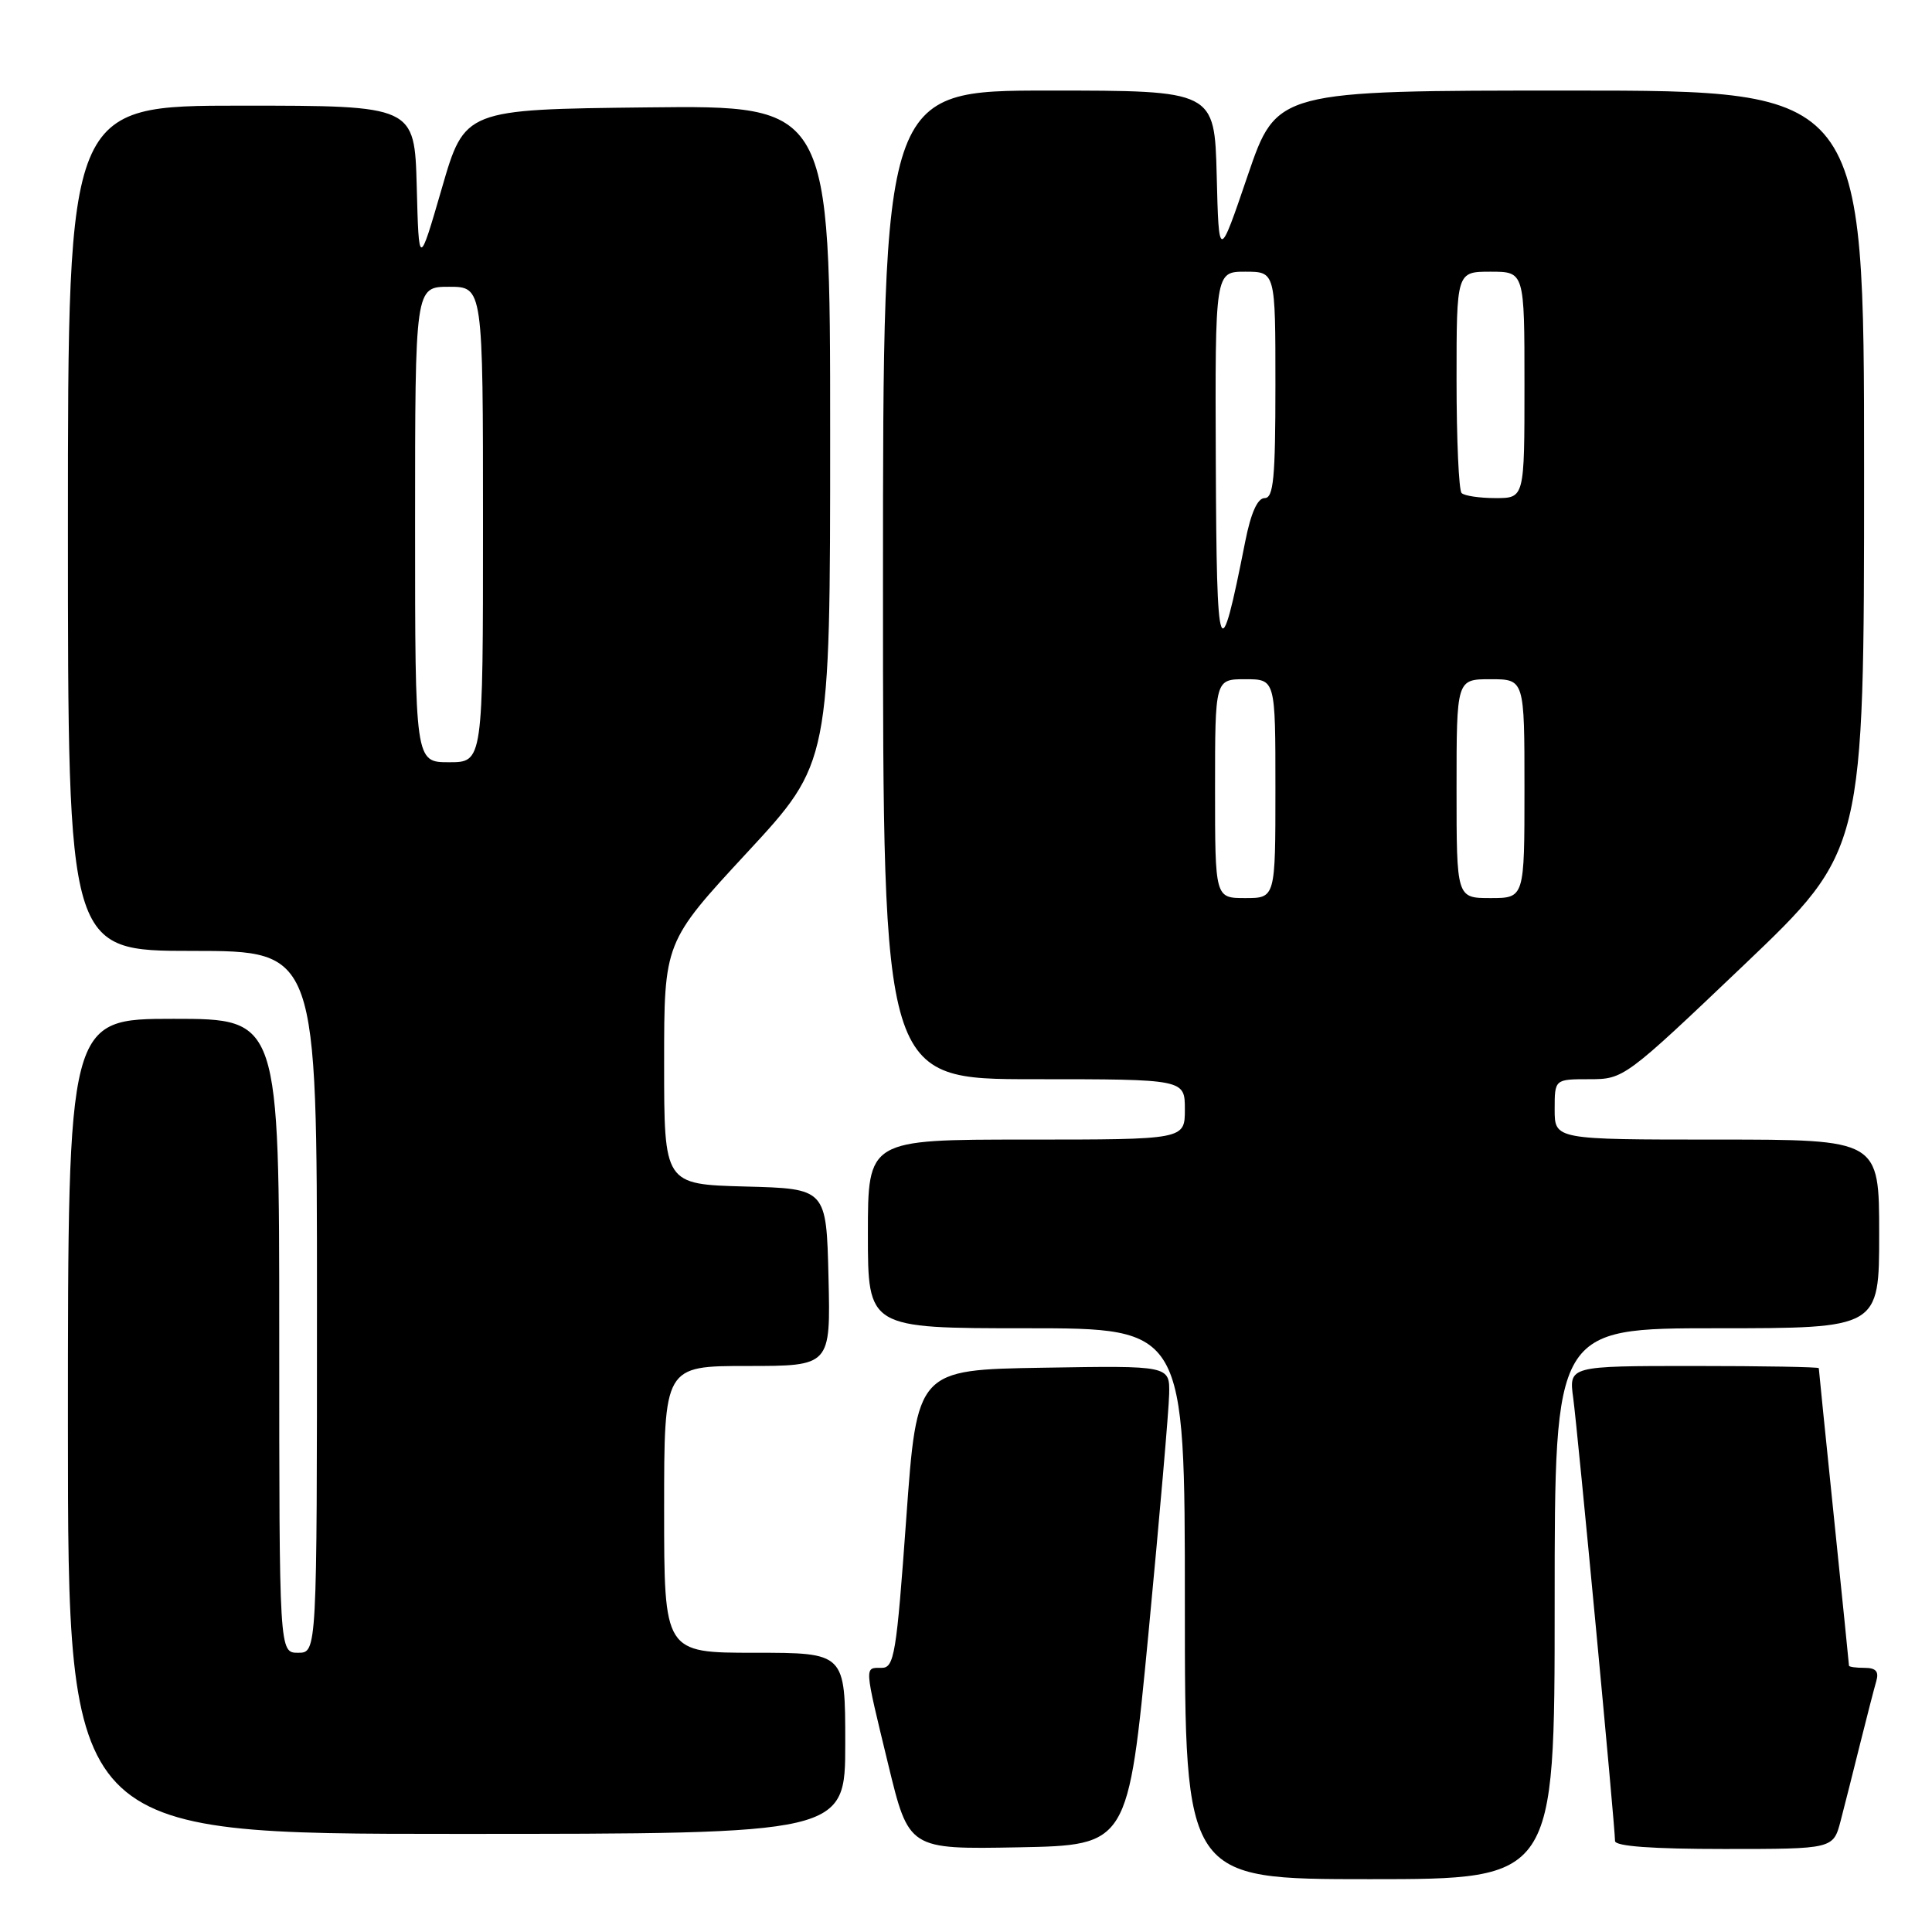 <?xml version="1.0" encoding="UTF-8" standalone="no"?>
<!DOCTYPE svg PUBLIC "-//W3C//DTD SVG 1.1//EN" "http://www.w3.org/Graphics/SVG/1.1/DTD/svg11.dtd" >
<svg xmlns="http://www.w3.org/2000/svg" xmlns:xlink="http://www.w3.org/1999/xlink" version="1.1" viewBox="0 0 256 256">
 <g >
 <path fill="currentColor"
d=" M 206.00 212.50 C 206.00 176.00 206.00 176.00 227.50 176.00 C 249.00 176.00 249.00 176.00 249.00 163.50 C 249.00 151.00 249.00 151.00 227.50 151.00 C 206.00 151.00 206.00 151.00 206.00 147.00 C 206.00 143.00 206.00 143.00 210.60 143.00 C 215.15 143.00 215.32 142.88 231.10 127.85 C 247.00 112.69 247.00 112.69 247.00 62.35 C 247.00 12.00 247.00 12.00 208.08 12.00 C 169.17 12.00 169.17 12.00 165.33 23.25 C 161.50 34.50 161.50 34.50 161.22 23.25 C 160.93 12.00 160.93 12.00 138.97 12.00 C 117.00 12.00 117.00 12.00 117.00 77.50 C 117.00 143.00 117.00 143.00 137.00 143.00 C 157.00 143.00 157.00 143.00 157.00 147.00 C 157.00 151.00 157.00 151.00 136.00 151.00 C 115.00 151.00 115.00 151.00 115.00 163.50 C 115.00 176.00 115.00 176.00 136.00 176.00 C 157.00 176.00 157.00 176.00 157.00 212.50 C 157.00 249.00 157.00 249.00 181.50 249.00 C 206.00 249.00 206.00 249.00 206.00 212.50 Z  M 152.17 216.50 C 153.64 201.10 154.88 186.80 154.92 184.73 C 155.00 180.95 155.00 180.95 138.25 181.23 C 121.50 181.50 121.50 181.50 120.08 201.25 C 118.79 219.20 118.49 221.00 116.83 221.00 C 114.51 221.00 114.47 220.48 117.69 233.78 C 120.42 245.05 120.42 245.05 134.95 244.78 C 149.48 244.50 149.48 244.50 152.17 216.50 Z  M 243.90 241.25 C 244.44 239.19 245.60 234.57 246.49 231.00 C 247.38 227.43 248.34 223.71 248.62 222.75 C 248.99 221.48 248.57 221.00 247.07 221.00 C 245.93 221.00 245.00 220.87 245.00 220.71 C 245.00 220.55 244.10 211.68 243.00 201.00 C 241.90 190.32 241.00 181.45 241.00 181.29 C 241.00 181.13 233.55 181.00 224.44 181.00 C 207.88 181.00 207.88 181.00 208.46 185.25 C 209.05 189.59 214.00 242.01 214.00 243.94 C 214.00 244.64 218.93 245.00 228.46 245.00 C 242.92 245.00 242.92 245.00 243.90 241.25 Z  M 112.00 231.00 C 112.00 219.00 112.00 219.00 100.00 219.00 C 88.00 219.00 88.00 219.00 88.00 200.00 C 88.00 181.00 88.00 181.00 99.03 181.00 C 110.06 181.00 110.06 181.00 109.78 169.25 C 109.50 157.50 109.50 157.50 98.75 157.22 C 88.00 156.93 88.00 156.93 88.00 140.88 C 88.00 124.84 88.00 124.84 99.00 112.96 C 110.00 101.08 110.00 101.08 110.00 57.52 C 110.00 13.96 110.00 13.96 85.79 14.23 C 61.57 14.50 61.57 14.50 58.54 24.97 C 55.50 35.43 55.50 35.43 55.22 24.72 C 54.93 14.00 54.93 14.00 31.97 14.00 C 9.00 14.00 9.00 14.00 9.00 70.00 C 9.00 126.00 9.00 126.00 25.50 126.00 C 42.00 126.00 42.00 126.00 42.00 172.50 C 42.00 219.00 42.00 219.00 39.50 219.00 C 37.00 219.00 37.00 219.00 37.00 177.00 C 37.00 135.00 37.00 135.00 23.00 135.00 C 9.00 135.00 9.00 135.00 9.00 189.00 C 9.00 243.00 9.00 243.00 60.50 243.00 C 112.00 243.00 112.00 243.00 112.00 231.00 Z  M 161.00 104.50 C 161.00 90.00 161.00 90.00 165.00 90.00 C 169.00 90.00 169.00 90.00 169.00 104.50 C 169.00 119.00 169.00 119.00 165.00 119.00 C 161.00 119.00 161.00 119.00 161.00 104.50 Z  M 193.00 104.50 C 193.00 90.00 193.00 90.00 197.50 90.00 C 202.00 90.00 202.00 90.00 202.00 104.50 C 202.00 119.00 202.00 119.00 197.50 119.00 C 193.00 119.00 193.00 119.00 193.00 104.50 Z  M 161.10 61.25 C 161.00 36.00 161.00 36.00 165.00 36.00 C 169.00 36.00 169.00 36.00 169.00 51.00 C 169.00 63.34 168.75 66.00 167.57 66.00 C 166.63 66.00 165.75 67.96 165.00 71.75 C 161.59 88.98 161.21 87.98 161.10 61.25 Z  M 193.67 65.33 C 193.30 64.97 193.00 58.22 193.00 50.33 C 193.00 36.00 193.00 36.00 197.50 36.00 C 202.00 36.00 202.00 36.00 202.00 51.00 C 202.00 66.00 202.00 66.00 198.17 66.00 C 196.06 66.00 194.03 65.70 193.67 65.33 Z  M 55.00 69.50 C 55.00 38.00 55.00 38.00 59.50 38.00 C 64.00 38.00 64.00 38.00 64.00 69.50 C 64.00 101.00 64.00 101.00 59.50 101.00 C 55.00 101.00 55.00 101.00 55.00 69.50 Z "/>
</g>
</svg>